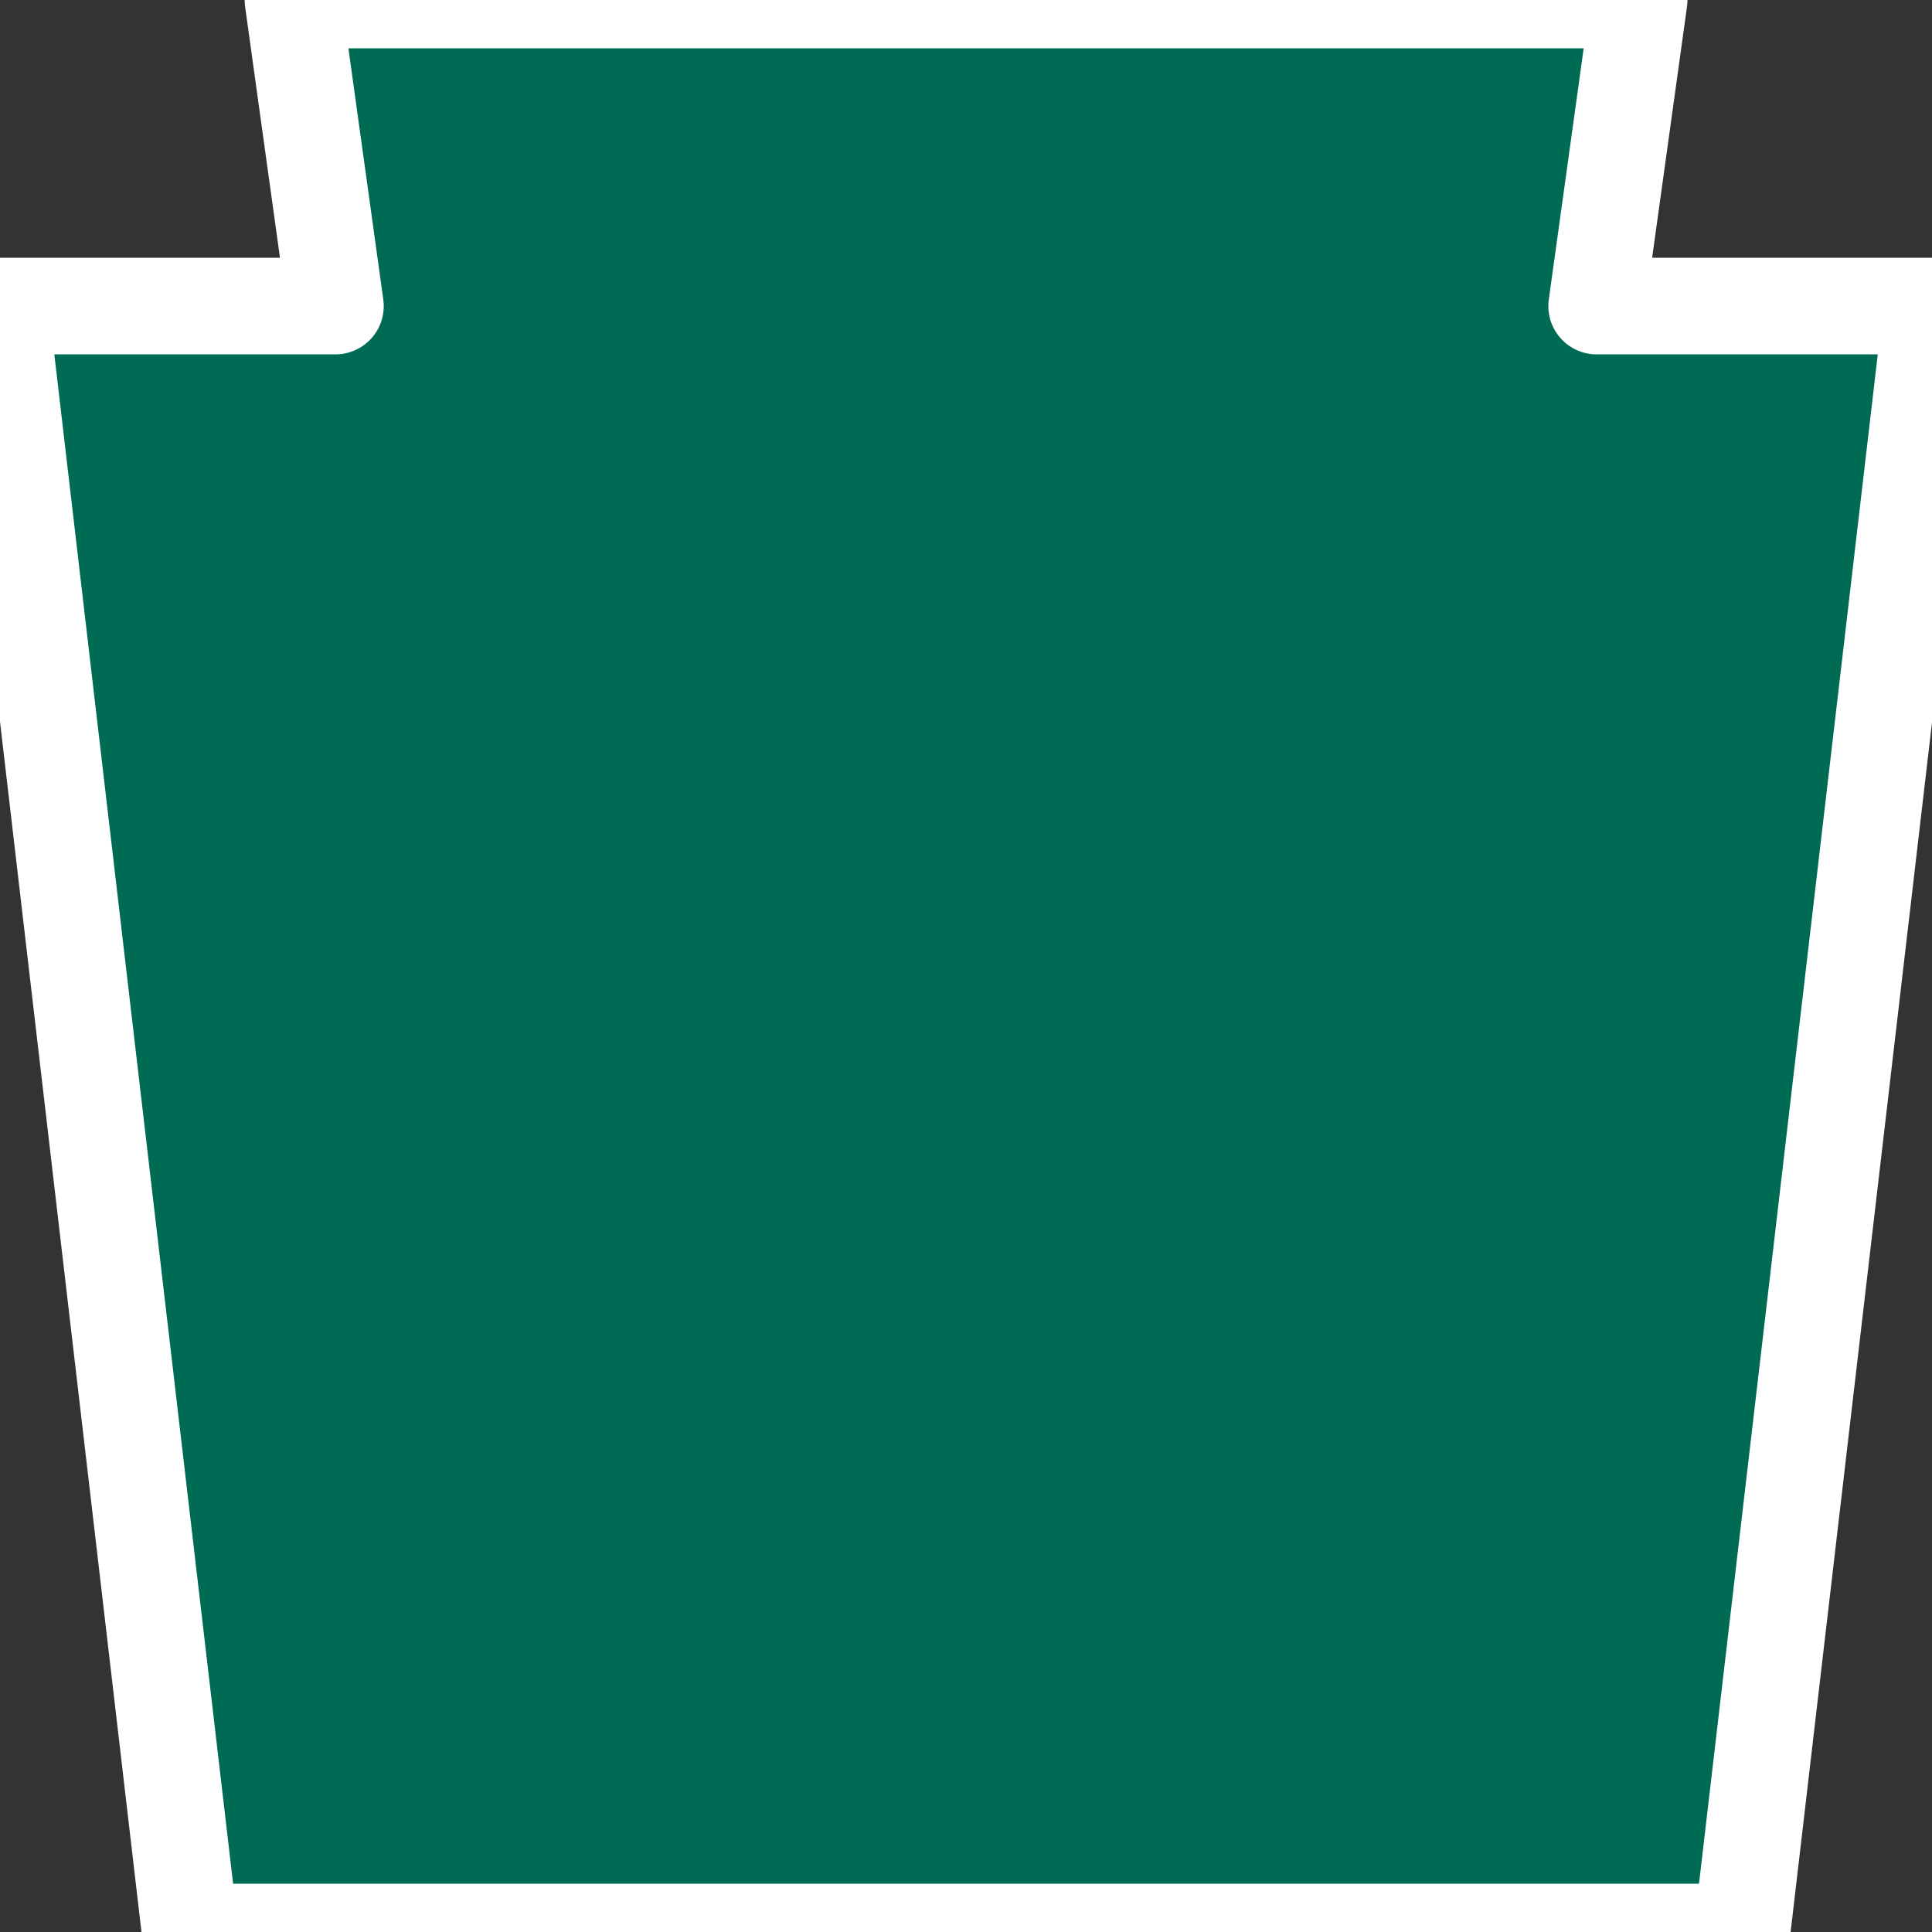 <svg id="pennsylvaniaTurnpike" width="40" height="40" version="1.1" xmlns="http://www.w3.org/2000/svg">
 <rect width="100%" height="100%" fill="#333333" stroke="none"/>
 <path id="pennsylvaniaTurnpike-keystone" d="m6.065 0 0.88 6.337h-6.944l3.935 33.663h32.13l3.935-33.663h-6.944l0.88-6.337z" fill="#006b54" stroke="#fff" stroke-linejoin="round" stroke-width="2"/>
</svg>
